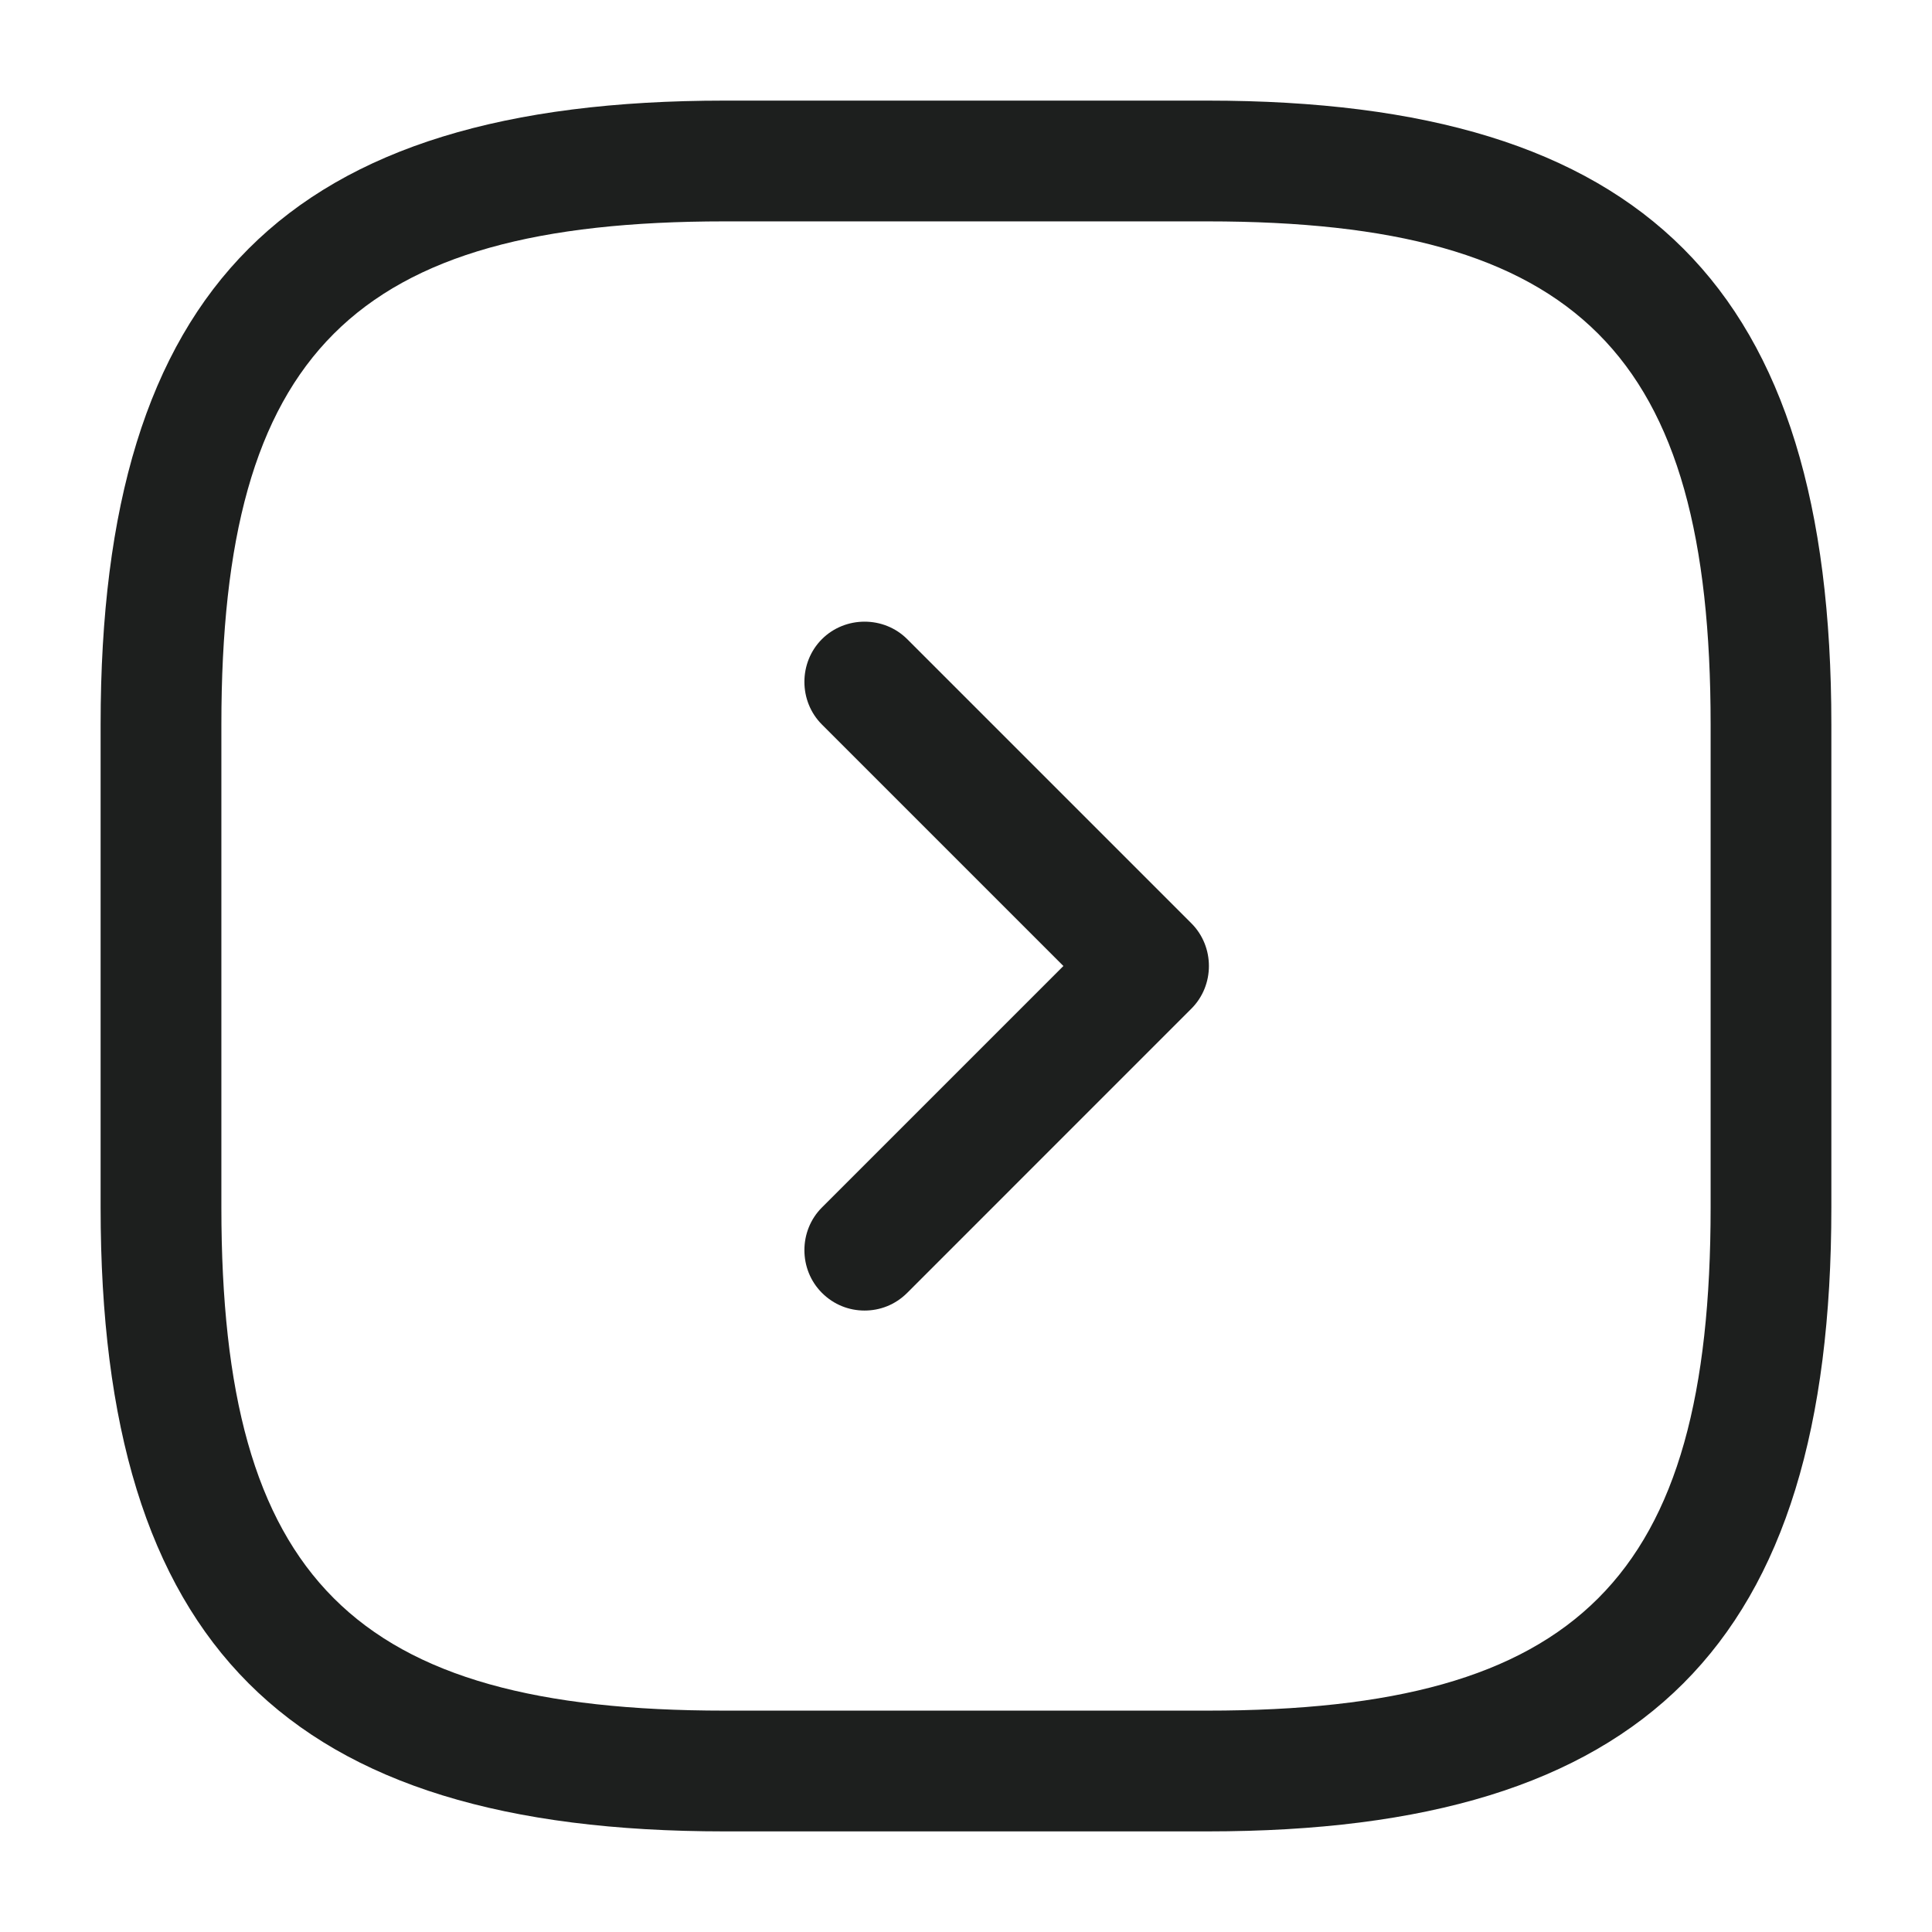 <svg width="65" height="65" viewBox="0 0 65 65" fill="none" xmlns="http://www.w3.org/2000/svg">
<path d="M40.625 61.615H24.375C9.669 61.615 3.385 55.331 3.385 40.625V24.375C3.385 9.669 9.669 3.385 24.375 3.385H40.625C55.331 3.385 61.614 9.669 61.614 24.375V40.625C61.614 55.331 55.331 61.615 40.625 61.615ZM24.375 7.448C11.889 7.448 7.448 11.89 7.448 24.375V40.625C7.448 53.111 11.889 57.552 24.375 57.552H40.625C53.11 57.552 57.552 53.111 57.552 40.625V24.375C57.552 11.89 53.11 7.448 40.625 7.448H24.375Z" fill="#1D1F1E"/>
<path d="M29.087 44.092C28.573 44.092 28.058 43.902 27.652 43.496C26.867 42.71 26.867 41.41 27.652 40.625L35.777 32.5L27.652 24.375C26.867 23.59 26.867 22.29 27.652 21.504C28.438 20.719 29.738 20.719 30.523 21.504L40.083 31.064C40.869 31.85 40.869 33.15 40.083 33.935L30.523 43.496C30.117 43.902 29.602 44.092 29.087 44.092Z" fill="#1D1F1E"/>
</svg>
